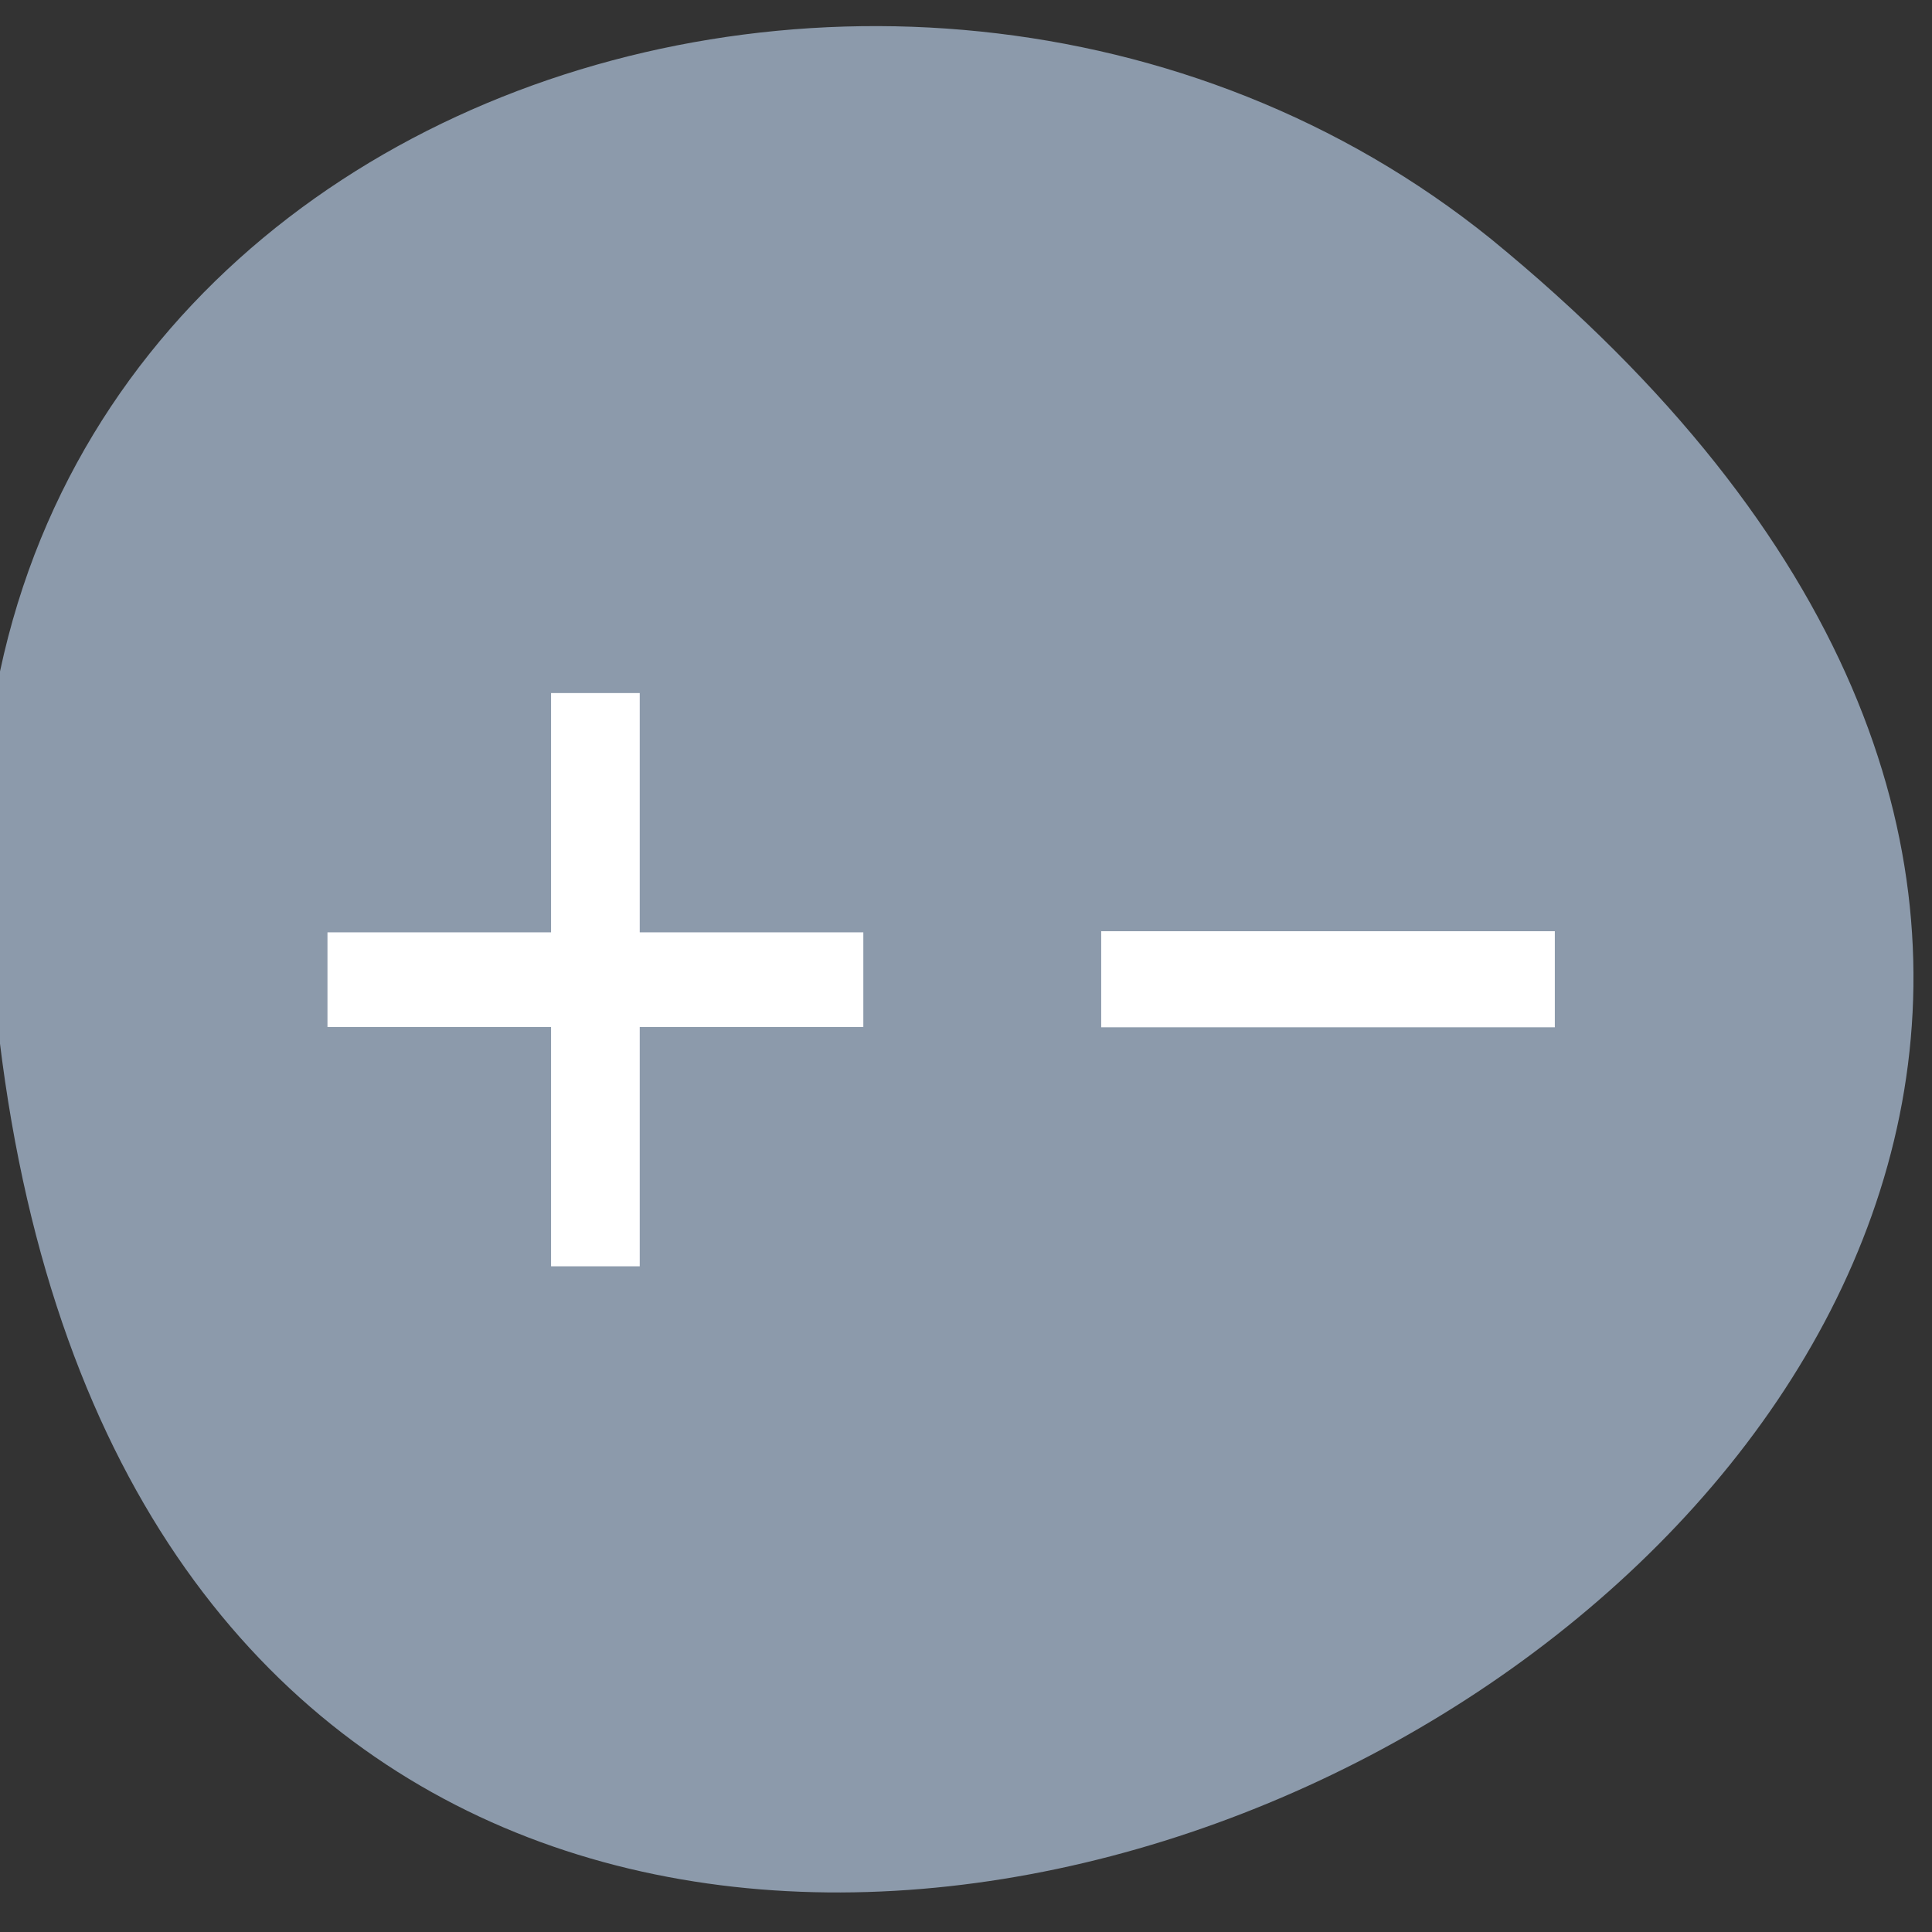 <svg xmlns="http://www.w3.org/2000/svg" viewBox="0 0 48 48"><rect x="0" y="0" width="48" height="48" fill="#333333" stroke="none"/><path d="m -0.012 25.836 c 5.406 44.523 73.03 9.527 37.06 -19.895 c -14.957 -12.07 -41.25 -2.68 -37.06 19.895" fill="#8c9aab"/><g fill="#fff"><path d="m 13.691 25.516 h -5.555 v -2.352 h 5.555 v -5.945 h 2.203 v 5.945 h 5.555 v 2.352 h -5.555 v 5.945 h -2.203 v -5.945"/><path d="m 27.359 25.523 v -2.387 h 11.27 v 2.387 h -11.27"/></g></svg>